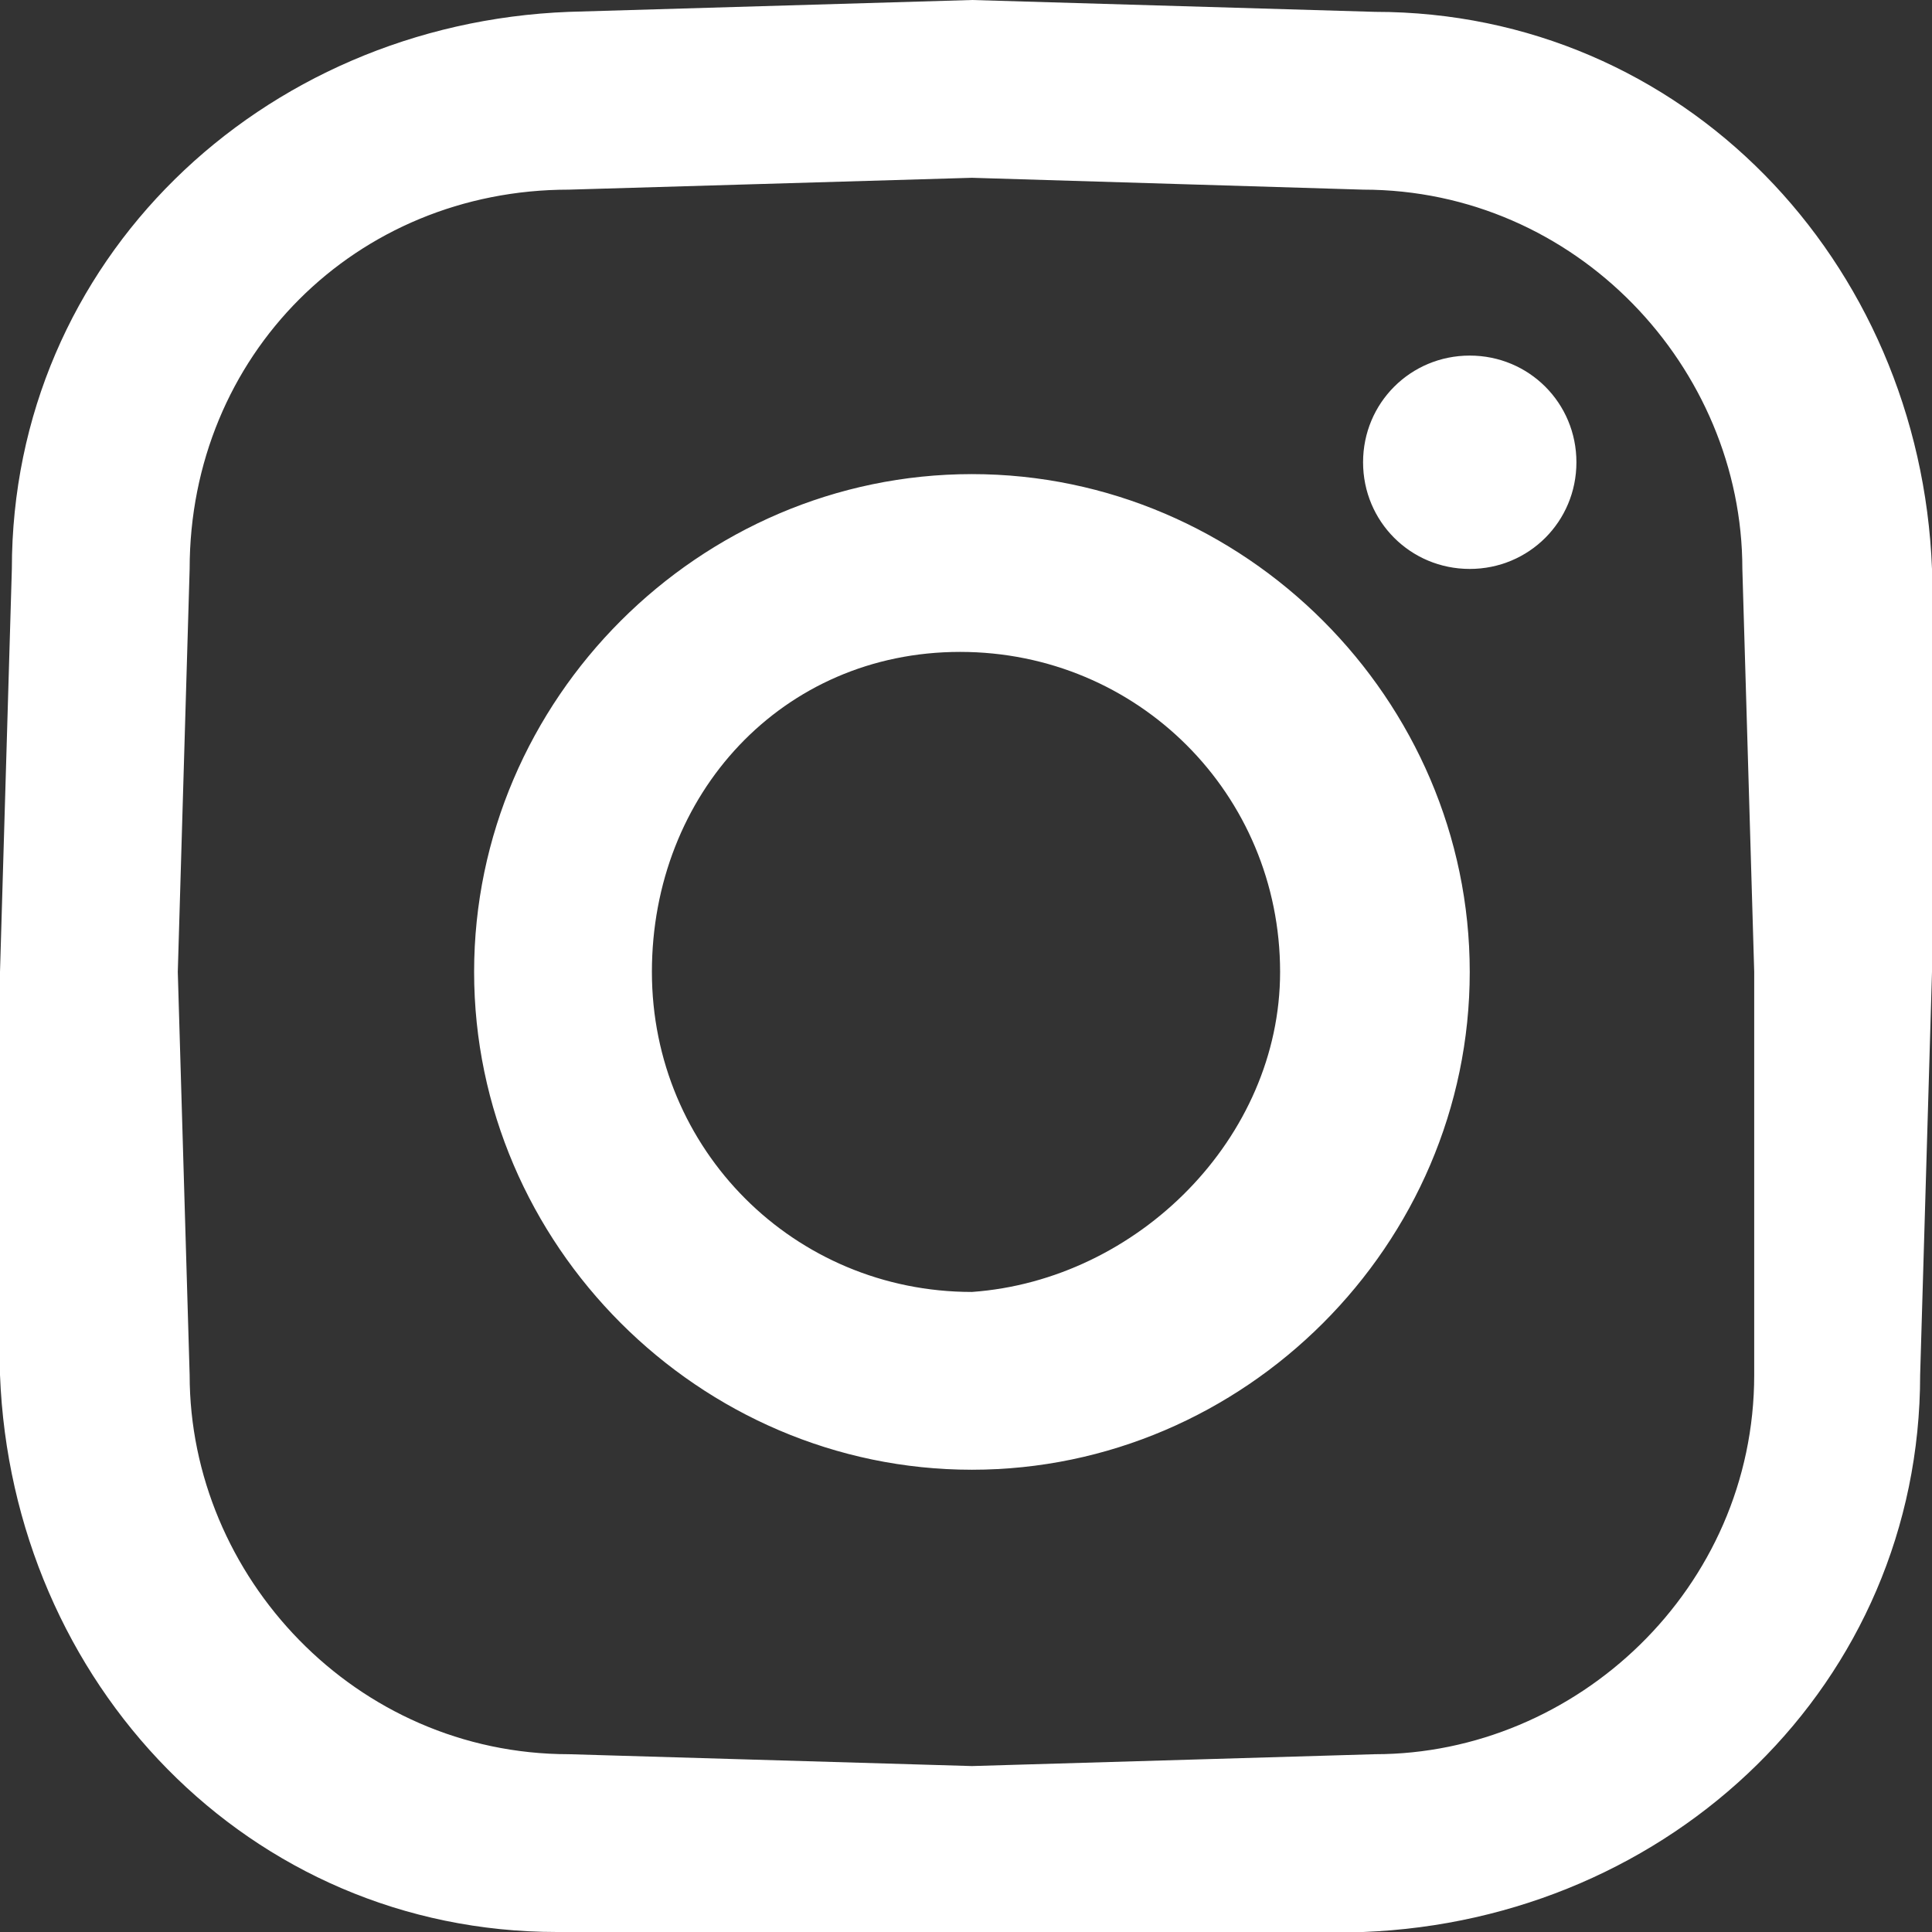 <svg id="Слой_1" xmlns="http://www.w3.org/2000/svg" viewBox="0 0 16.3 16.3"><rect x="0" y="0" width="16.3" height="16.3" fill="#333333" stroke="none"/><style>.st0{fill:#fff}</style><path class="st0" d="M13.3 3.9c0 .5-.4.9-.9.9s-.9-.4-.9-.9.4-.9.9-.9.9.4.9.9zm3 4.3l-.1 3.4c0 2.6-2.1 4.6-4.7 4.7l-3.4.1-3.4-.1c-2.6 0-4.6-2.1-4.7-4.7V8.2l.1-3.4C.1 2.2 2.2.2 4.8.1L8.2 0l3.4.1c2.6 0 4.6 2.1 4.7 4.7v3.4zm-1.5 0l-.1-3.4c0-1.7-1.4-3.2-3.2-3.2l-3.3-.1-3.4.1C3 1.6 1.6 3 1.6 4.8l-.1 3.4.1 3.4c0 1.7 1.4 3.2 3.2 3.2l3.4.1 3.4-.1c1.7 0 3.2-1.4 3.2-3.2V8.2zm-2.4 0c0 2.3-1.9 4.2-4.2 4.2S4 10.5 4 8.2C4 5.9 5.9 4 8.2 4c2.3 0 4.2 1.9 4.2 4.2zm-1.6 0c0-1.5-1.2-2.7-2.7-2.7S5.5 6.7 5.5 8.2s1.2 2.7 2.7 2.7c1.4-.1 2.6-1.3 2.6-2.7z"/></svg>